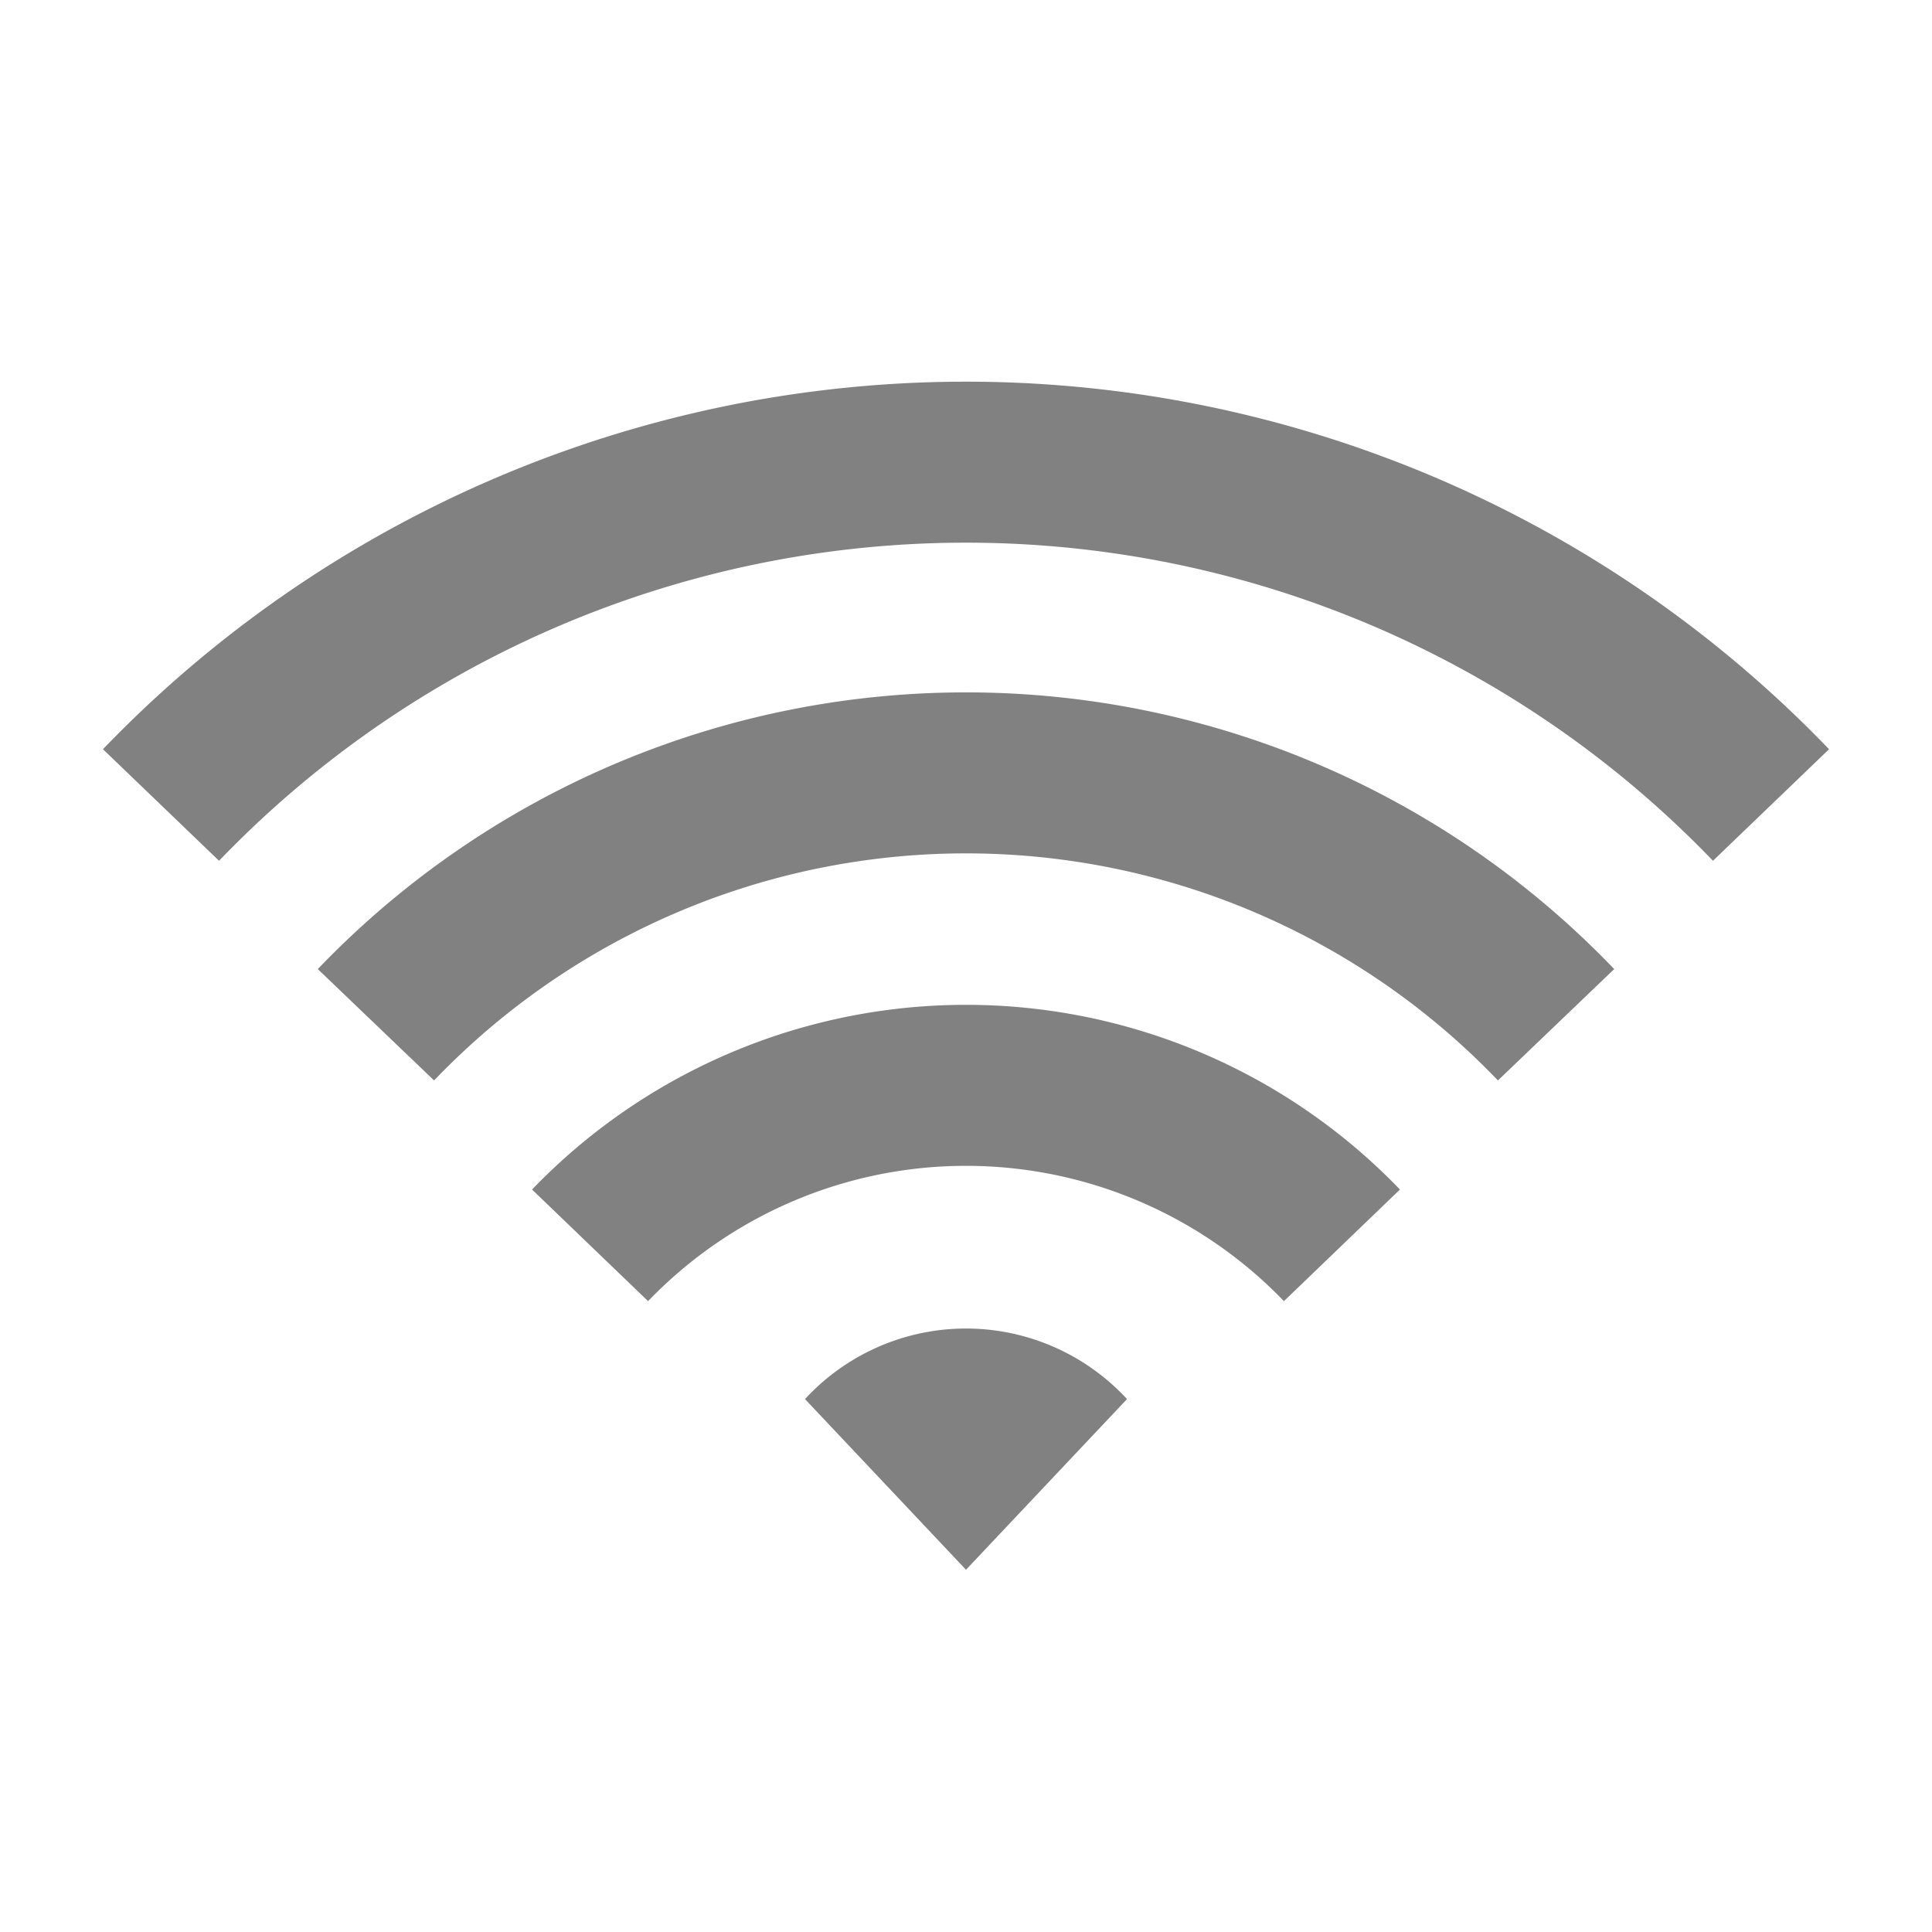<svg id="图层_1" data-name="图层 1" xmlns="http://www.w3.org/2000/svg" viewBox="0 0 24 24"><path d="M4.67,12.73a10.15,10.15,0,0,1,14.66,0" fill="none" stroke="#818181" stroke-miterlimit="10" stroke-width="2"/><path d="M22,10A13.87,13.87,0,0,0,2,10" fill="none" stroke="#818181" stroke-miterlimit="10" stroke-width="2"/><path d="M16.67,15.47a6.48,6.48,0,0,0-9.34,0" fill="none" stroke="#818181" stroke-miterlimit="10" stroke-width="2"/><path d="M10,17.38l2,2.12,2-2.12A2.72,2.72,0,0,0,10,17.38Z" fill="#818181"/></svg>